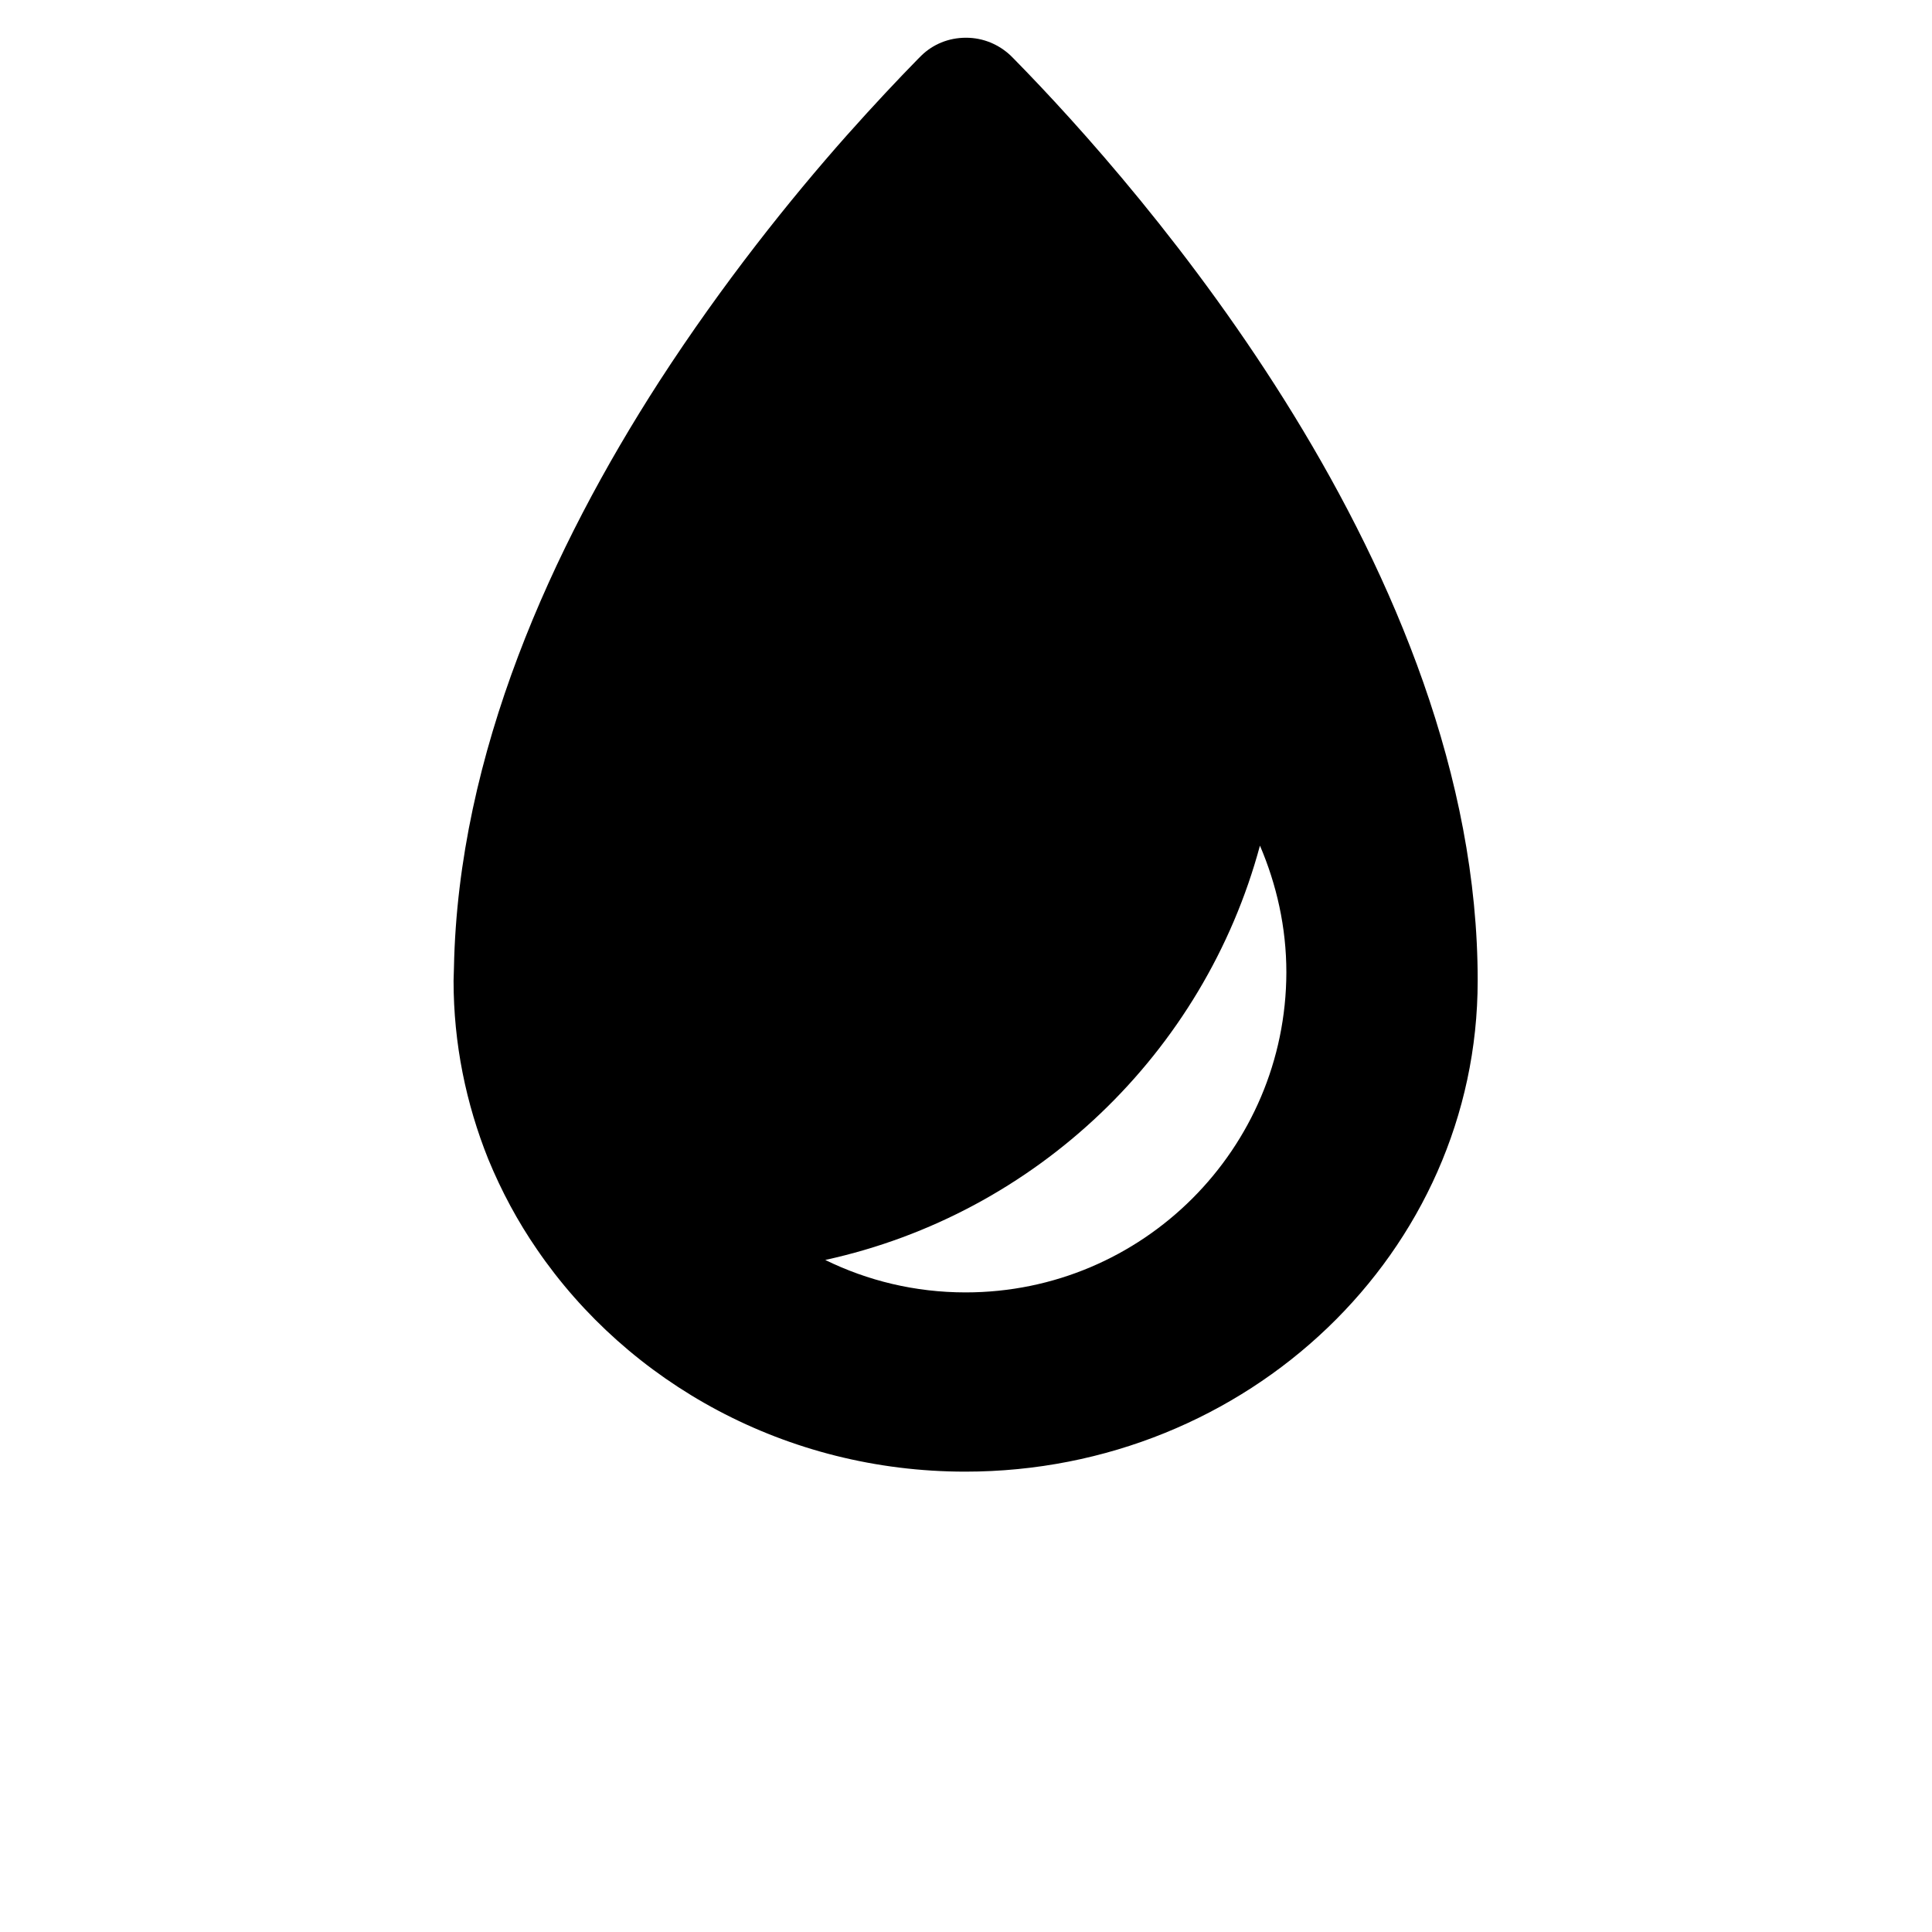 <svg xmlns="http://www.w3.org/2000/svg" width="512" height="512" viewBox="0 0 512 512">
    <path d="M268.7 15.6l-.8-.8-.1-.1c-3.1-2.9-7.2-4.7-11.8-4.7-4.7 0-8.8 1.8-11.8 4.7l-.1.1-.8.8c-5.2 5.3-11.7 12.2-19 20.4-14.8 16.7-32.7 39-49.6 65.1-28.3 43.9-53.3 98.5-54.4 155.4 0 1.1-.1 2.3-.1 3.4 0 16.7 3.3 32.6 9.2 47.3 3.5 8.5 7.8 16.5 12.9 23.9 24.2 35.4 66 58.9 113.5 58.9 75 0 135.8-58.3 135.8-130.1.1-108.4-89.1-209.9-122.9-244.3zm-12.8 326.9c-13.4 0-26-3.1-37.2-8.6 55.9-12.2 100.4-54.9 115.2-109.8 4.4 10.3 7 21.6 7 33.6-.1 46.8-38.1 84.8-85 84.8z"/>
</svg>
